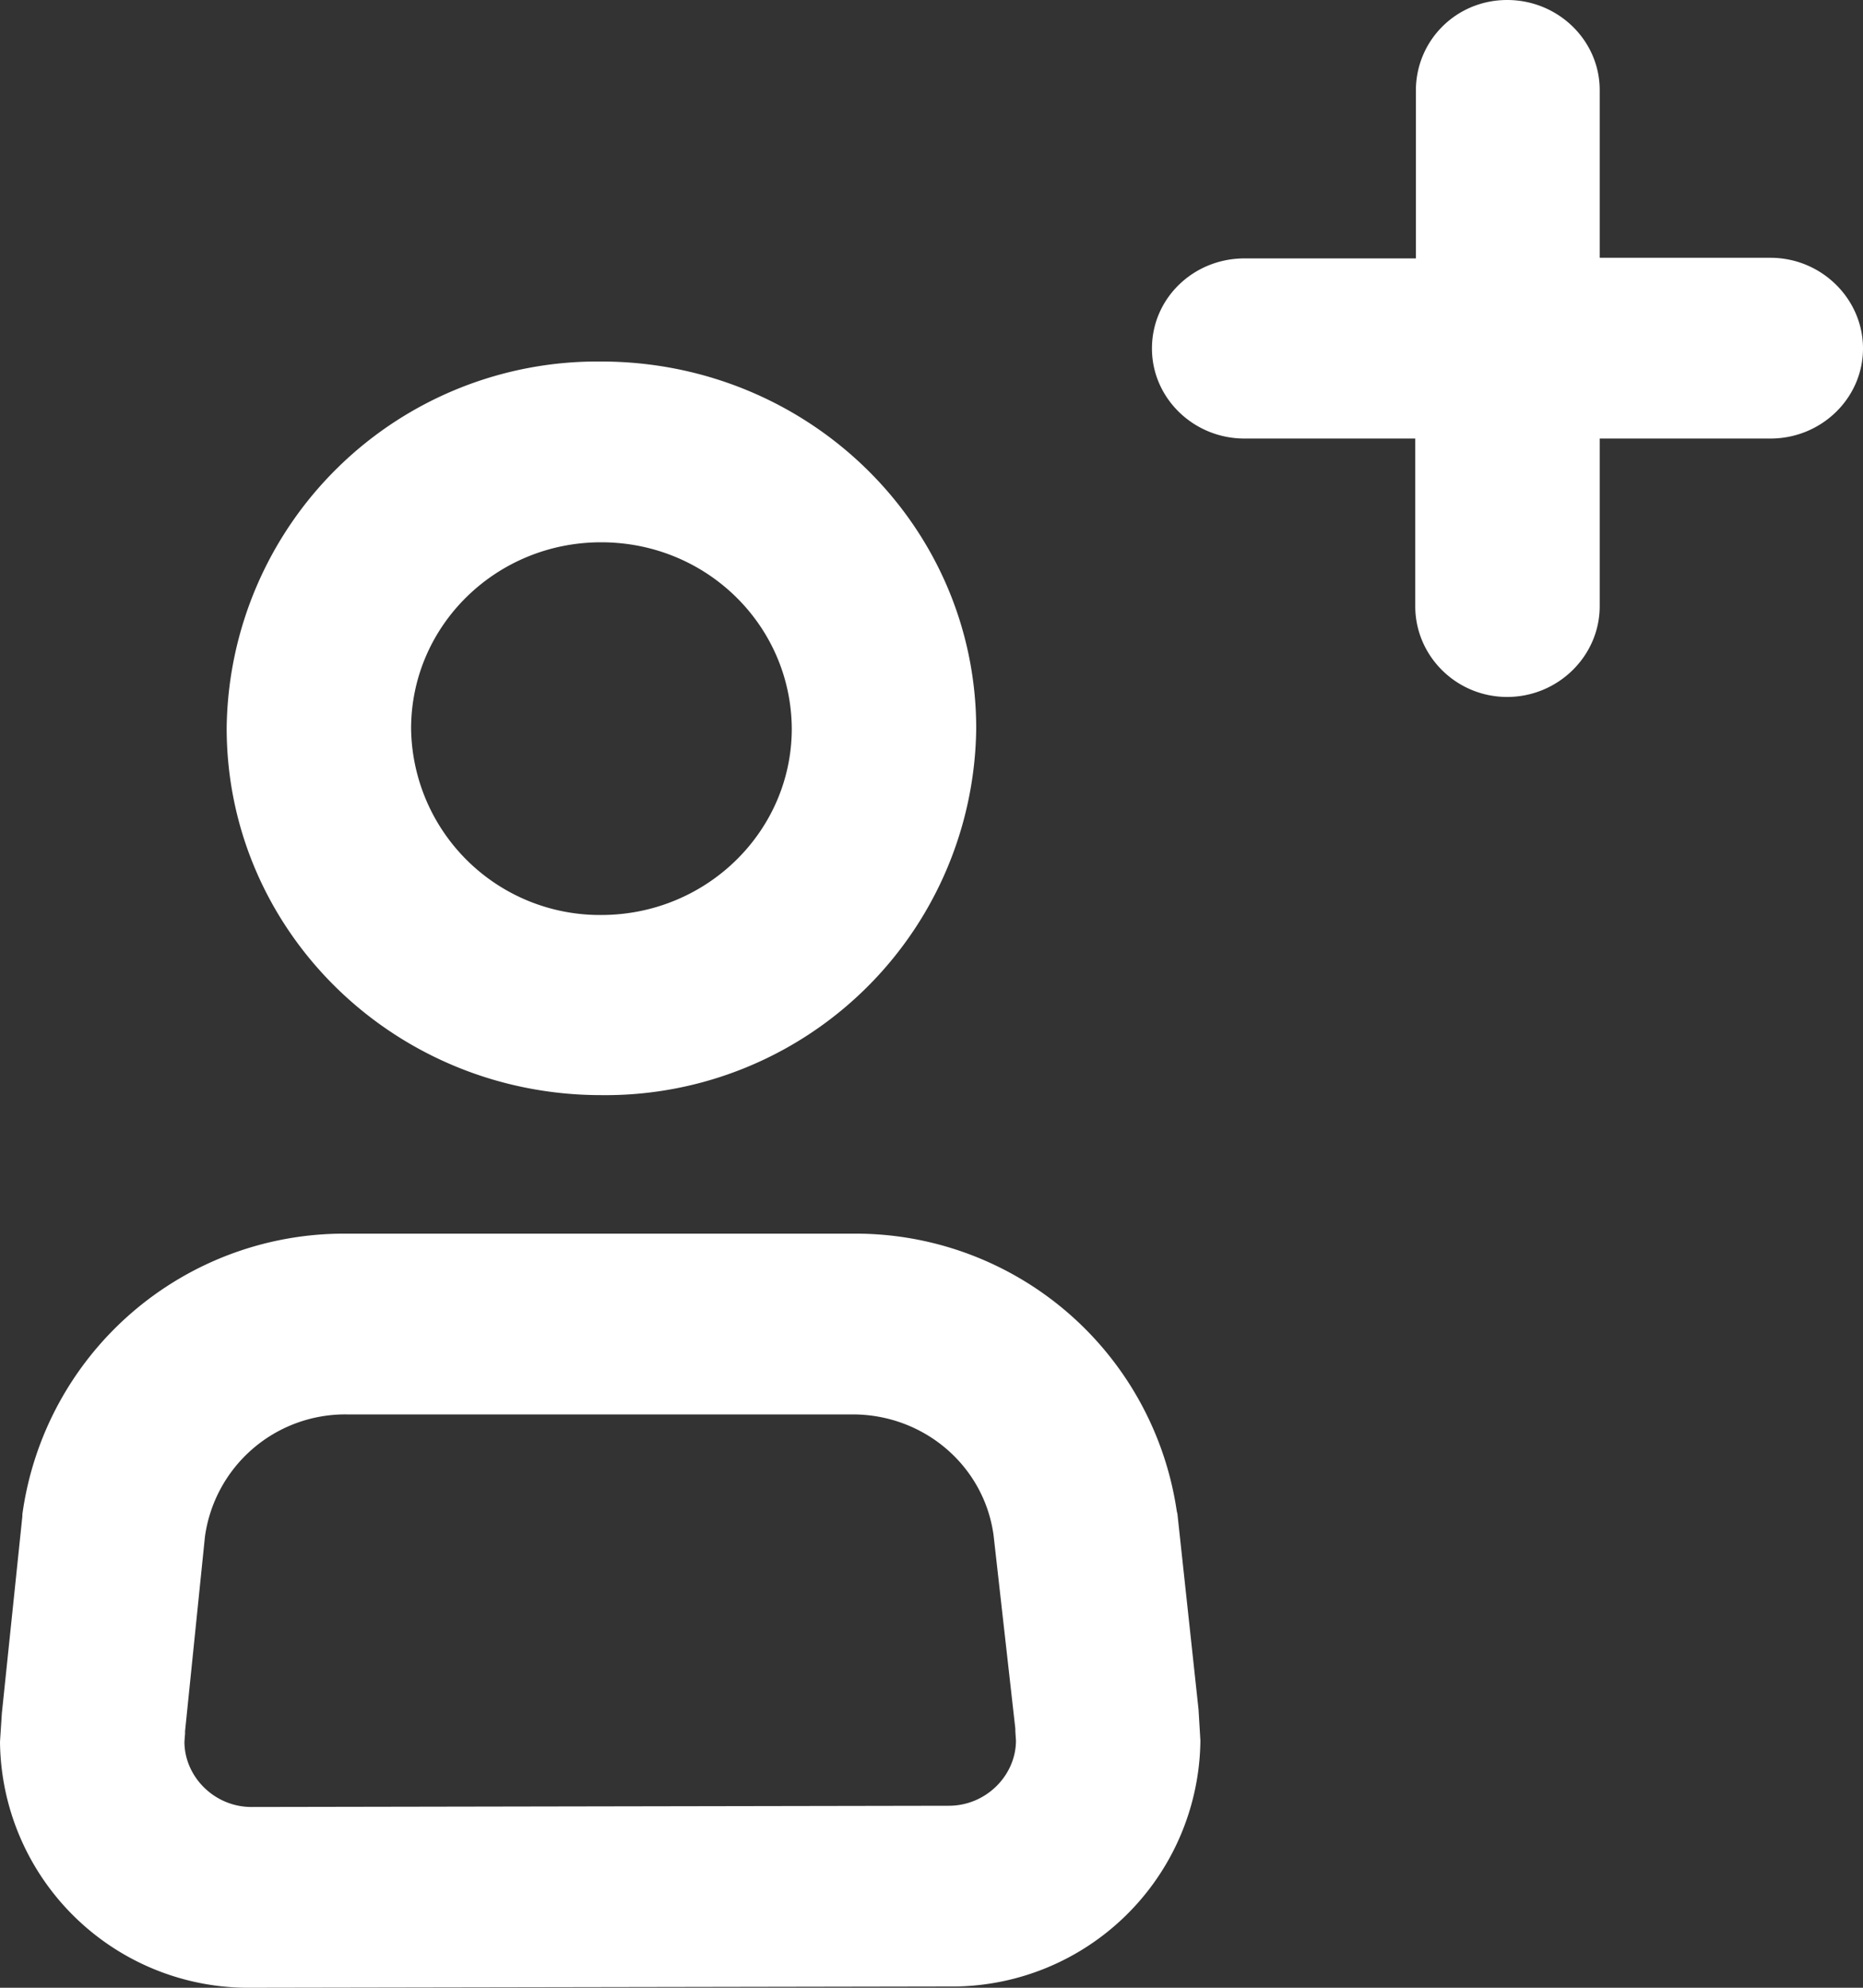 <svg xmlns="http://www.w3.org/2000/svg" width="30" height="32" viewBox="0 0 30 32"><rect x="0" y="0" width="30" height="32" fill="#333333" stroke="none"/><path fill="#fff" d="M4.06 32l11.23-.02a4 4 0 0 0 4.04-3.96l-.03-.5-.34-3.15-.01-.04a5.23 5.23 0 0 0-5.22-4.47H5.58a5.23 5.23 0 0 0-5.22 4.52v.03l-.33 3.17-.03.46A4 4 0 0 0 4.06 32zm1.52-9.23h8.15c1.15 0 2.12.83 2.27 1.95l.35 3.11v.04l.01.15c0 .56-.48 1.05-1.08 1.05l-11.23.02c-.6 0-1.08-.49-1.08-1.05l.01-.13v-.04l.32-3.13a2.28 2.28 0 0 1 2.28-1.97zm4.1-5.14a5.97 5.97 0 0 0 6.04-5.9c0-3.27-2.7-5.91-6.04-5.91a5.97 5.97 0 0 0-6.03 5.9c0 3.27 2.7 5.91 6.03 5.91zm0-8.9c1.7 0 3.06 1.34 3.07 3 0 1.65-1.37 3-3.07 3a3.04 3.04 0 0 1-3.06-3c0-1.66 1.37-3 3.06-3zm10.35-1.67h2.76v2.7c0 .8.66 1.46 1.48 1.46s1.49-.66 1.49-1.46v-2.7h2.75c.82 0 1.49-.65 1.49-1.45 0-.8-.67-1.46-1.49-1.46h-2.75v-2.7c0-.8-.67-1.45-1.49-1.45S22.8.65 22.8 1.46v2.7h-2.76c-.82 0-1.49.64-1.49 1.45 0 .8.67 1.45 1.49 1.45z"/></svg>